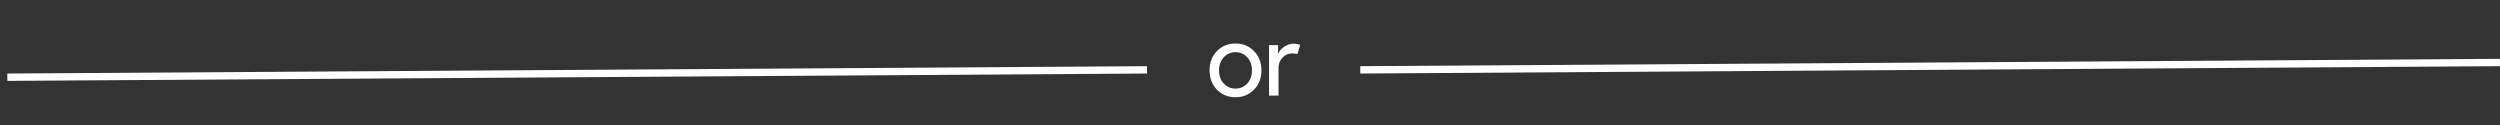 <svg width="340" height="17" viewBox="0 0 340 17" fill="none" xmlns="http://www.w3.org/2000/svg">
<rect x="0" y="0" width="340" height="17" fill="#333333" stroke="none"/>
<path d="M164.5 9.57C164.5 8.515 164.832 7.643 165.494 6.952C166.166 6.261 167.011 5.916 168.028 5.916C169.046 5.916 169.886 6.261 170.548 6.952C171.22 7.643 171.556 8.515 171.556 9.57C171.556 10.634 171.22 11.507 170.548 12.188C169.886 12.879 169.046 13.224 168.028 13.224C167.011 13.224 166.166 12.879 165.494 12.188C164.832 11.497 164.5 10.625 164.5 9.57ZM165.788 9.57C165.788 10.307 166.003 10.905 166.432 11.362C166.862 11.819 167.394 12.048 168.028 12.048C168.663 12.048 169.195 11.819 169.624 11.362C170.054 10.905 170.268 10.307 170.268 9.57C170.268 8.842 170.054 8.249 169.624 7.792C169.186 7.325 168.654 7.092 168.028 7.092C167.403 7.092 166.871 7.325 166.432 7.792C166.003 8.249 165.788 8.842 165.788 9.57ZM173.878 13H172.59V6.14H173.822V7.26H173.878C174.008 6.896 174.274 6.588 174.676 6.336C175.086 6.075 175.488 5.944 175.88 5.944C176.253 5.944 176.57 6 176.832 6.112L176.44 7.358C176.281 7.293 176.029 7.26 175.684 7.26C175.198 7.26 174.774 7.456 174.41 7.848C174.055 8.24 173.878 8.697 173.878 9.22V13Z" fill="white"/>
<line x1="0.997" y1="10.5" x2="155.997" y2="9.5" stroke="white"/>
<line x1="184.997" y1="9.5" x2="339.997" y2="8.5" stroke="white"/>
</svg>
